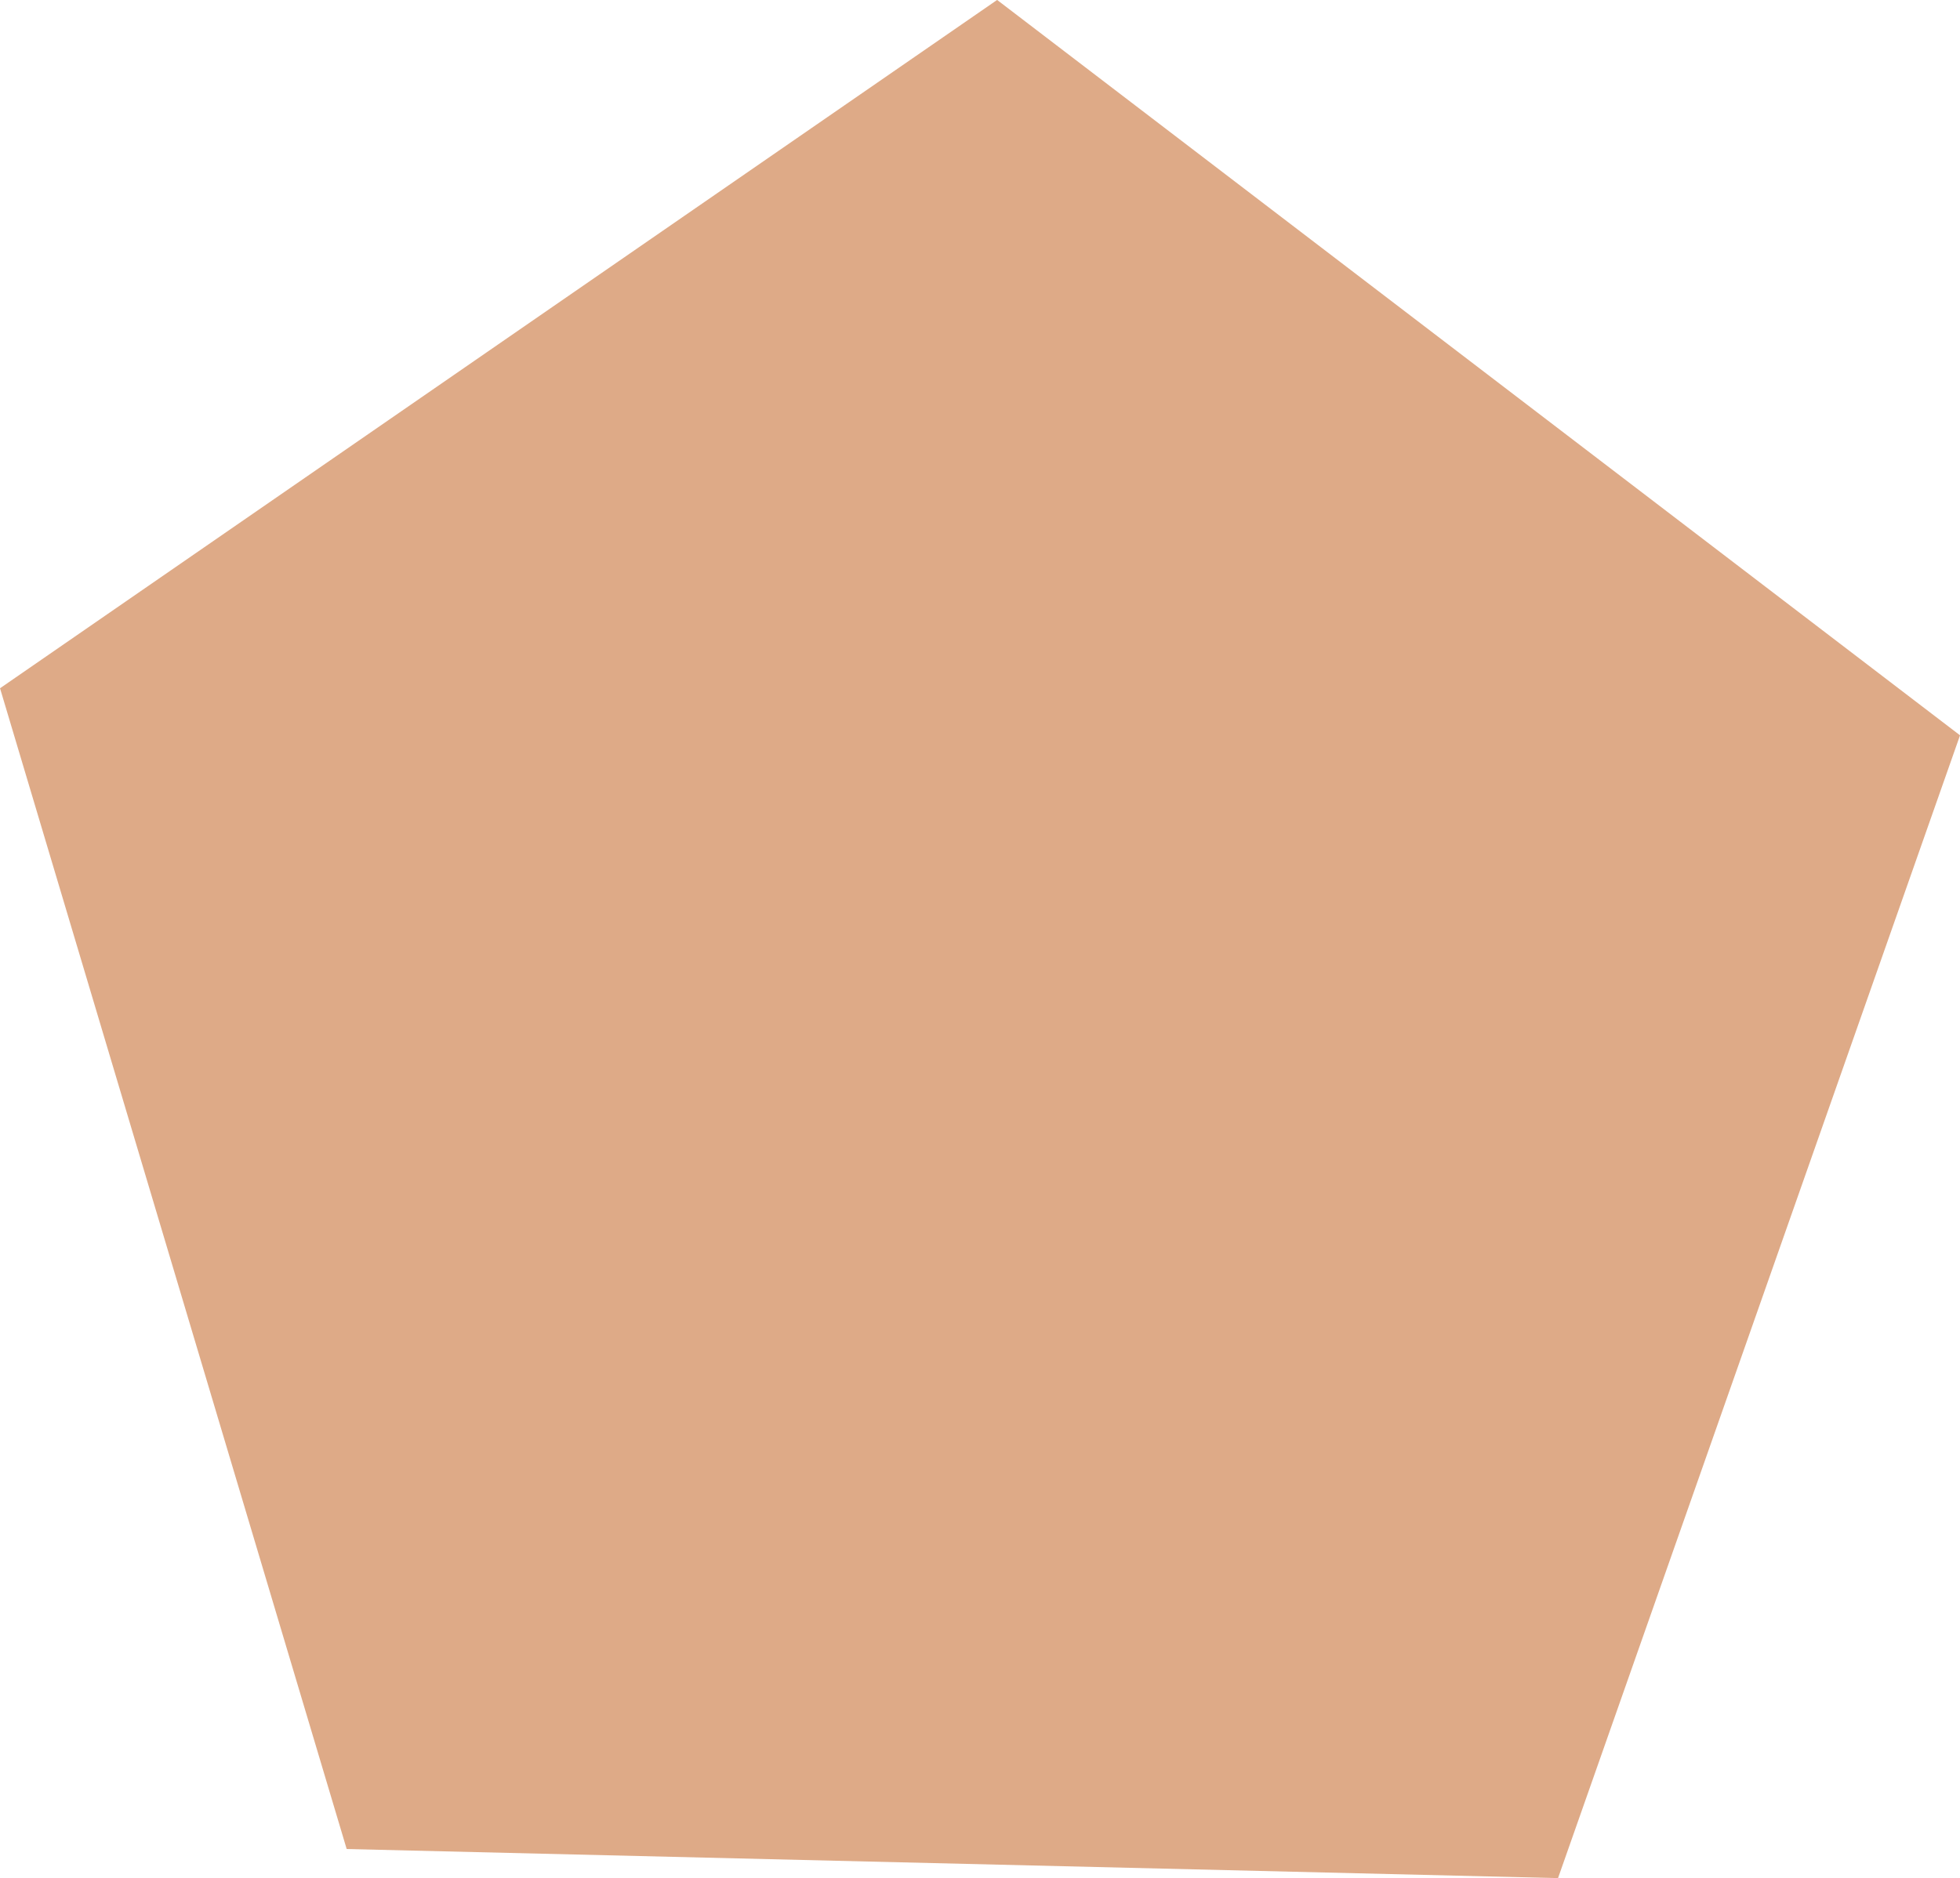 <?xml version="1.0" encoding="UTF-8"?>
<!-- Created with Inkscape (http://www.inkscape.org/) -->
<svg width="73.368mm" height="70.322mm" version="1.1" viewBox="0 0 73.368 70.322" xmlns="http://www.w3.org/2000/svg" xmlns:cc="http://creativecommons.org/ns#" xmlns:dc="http://purl.org/dc/elements/1.1/" xmlns:rdf="http://www.w3.org/1999/02/22-rdf-syntax-ns#">
 <g transform="translate(8.428 -107.24)">
  <path d="m49.893 177.56-45.344-1.089-12.976-43.461 37.324-25.772 36.044 27.534z" fill="#deaa87" stroke-width=".265"/>
 </g>
</svg>
